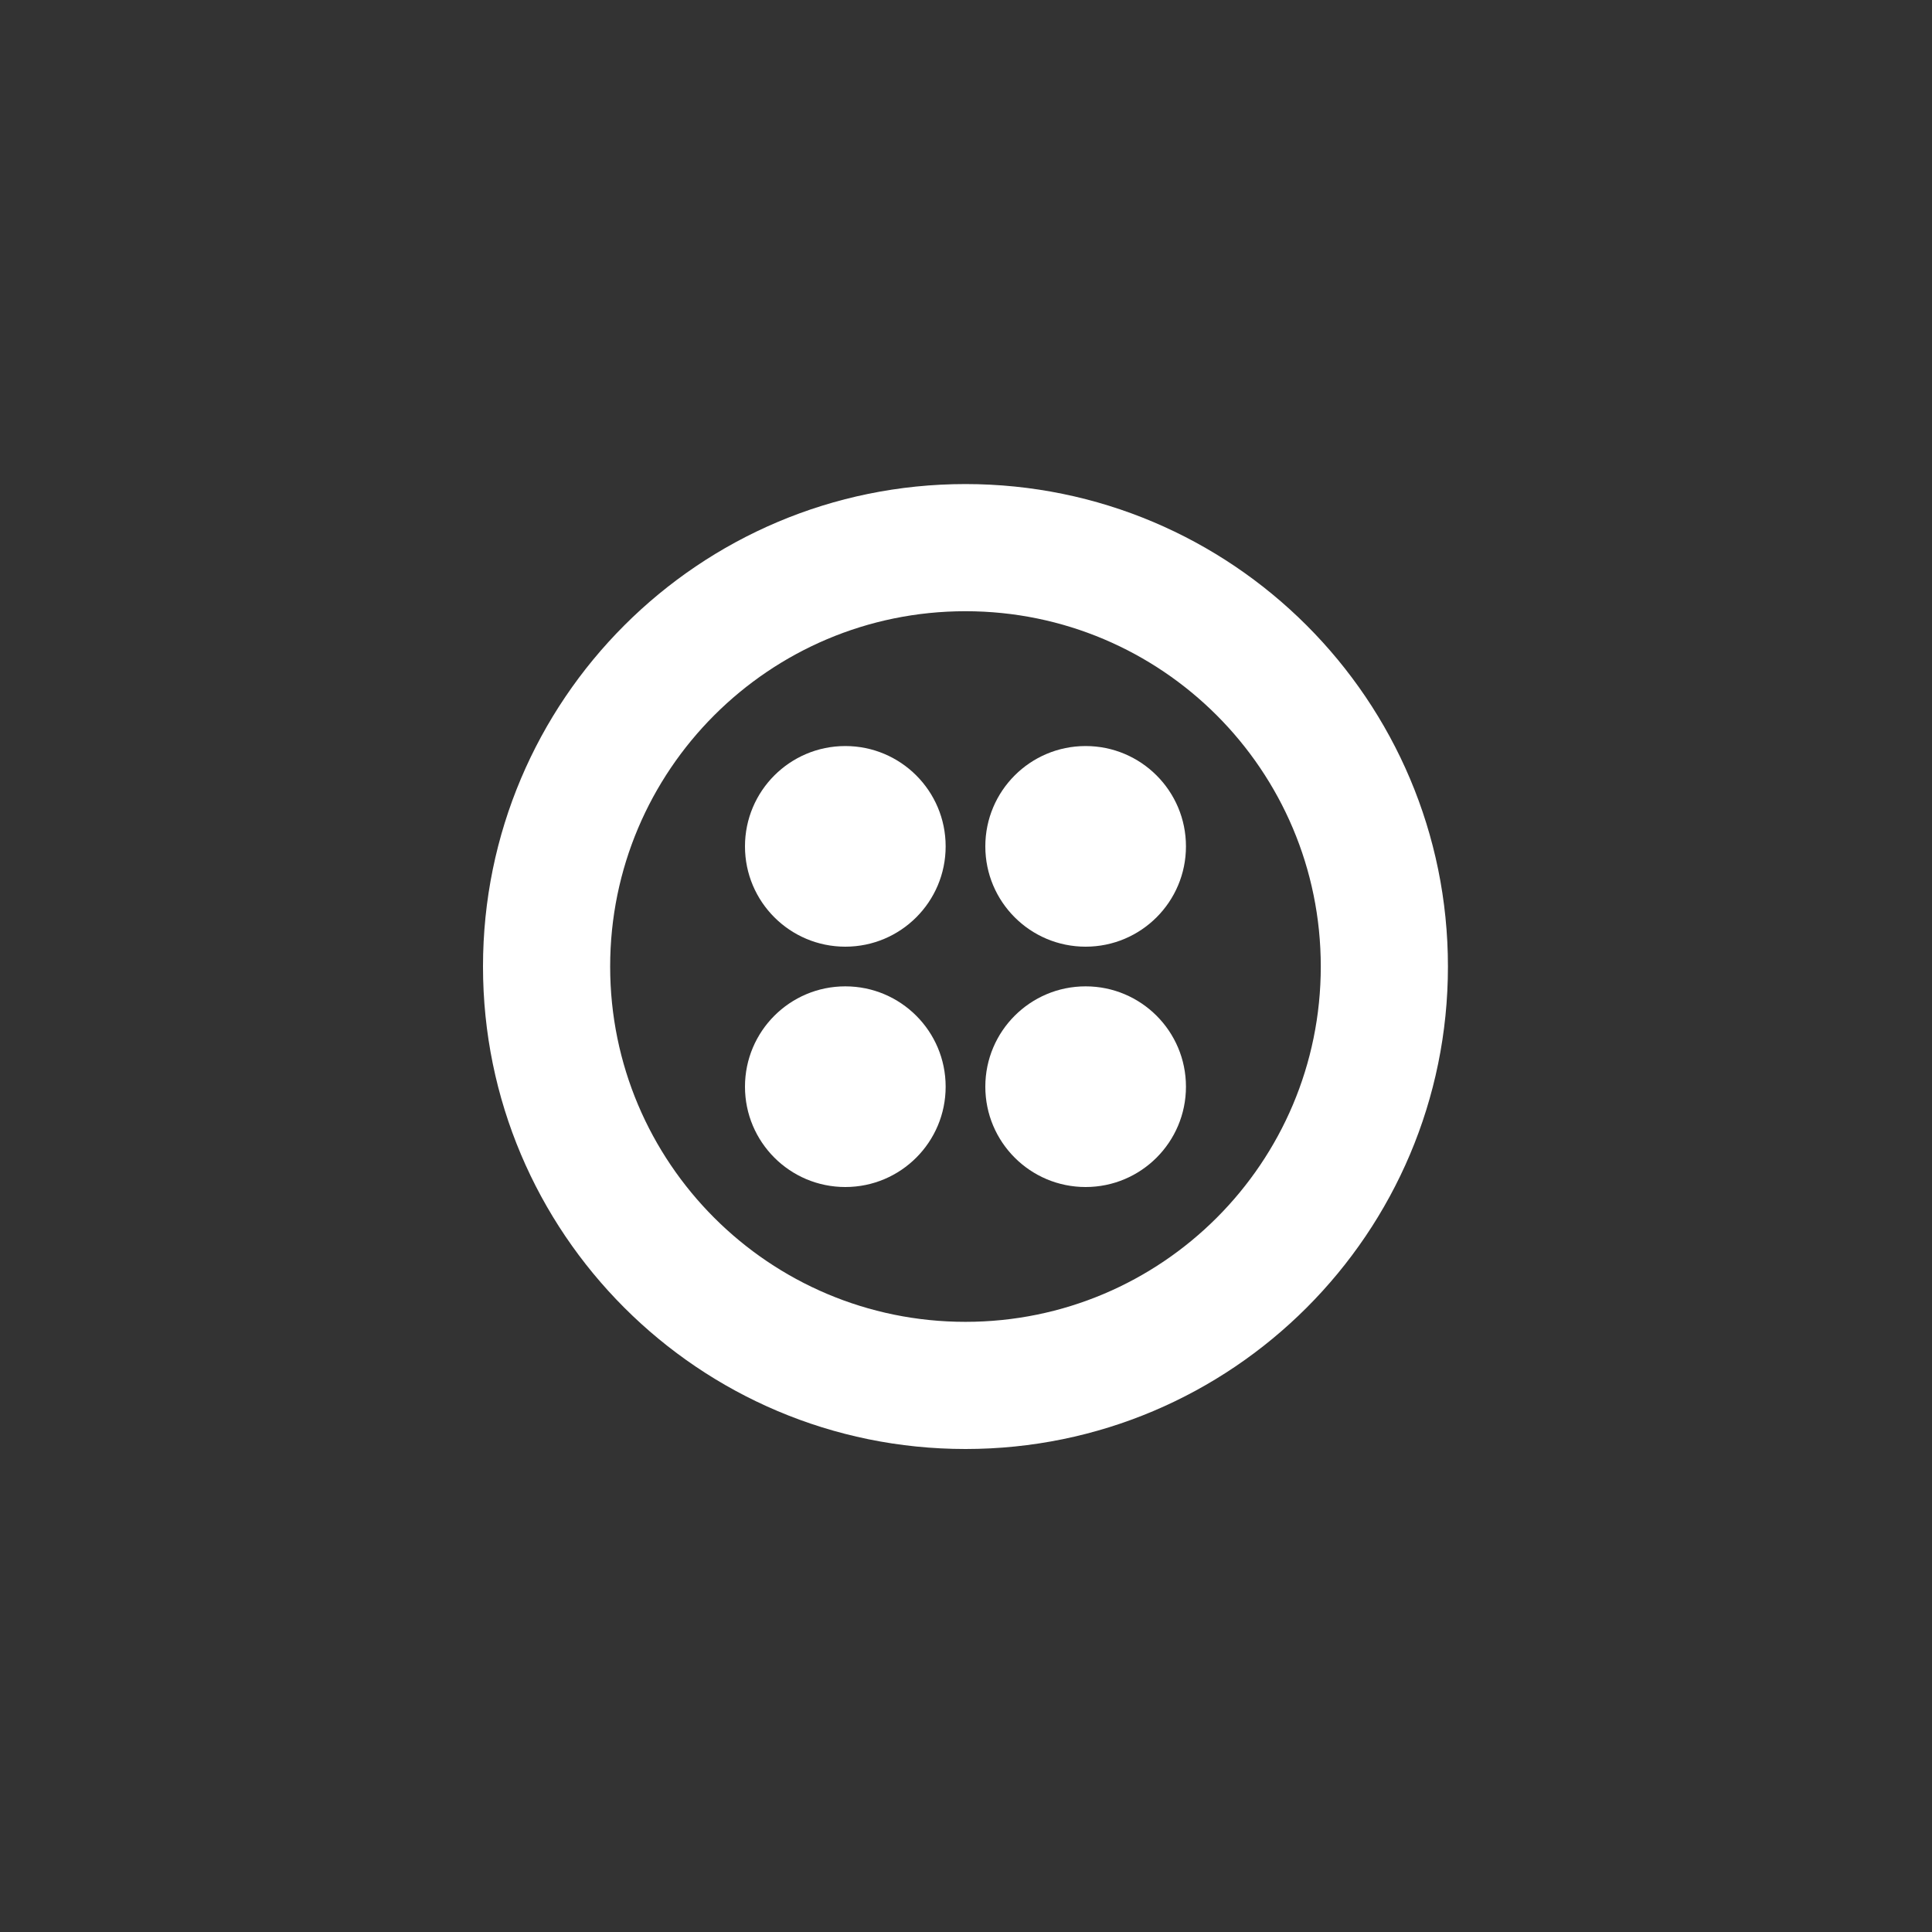 <svg xmlns="http://www.w3.org/2000/svg" width="60" height="60" viewBox="0 0 60 60">
  <rect x="0" y="0" width="60" height="60" fill="#333333" stroke="none"/>
  <g fill="#FFFFFF" transform="translate(15 15)">
    <path d="M14.984,26.051 C8.889,26.051 3.949,21.111 3.949,15.017 C3.949,8.922 8.889,3.982 14.984,3.982 C21.078,3.982 26.018,8.922 26.018,15.017 C26.018,21.111 21.078,26.051 14.984,26.051 L14.984,26.051 Z M14.984,0.033 C6.708,0.033 0,6.741 0,15.017 C0,23.292 6.708,30 14.984,30 C23.259,30 29.967,23.292 29.967,15.017 C29.967,6.741 23.259,0.033 14.983,0.033 L14.984,0.033 Z"/>
    <path d="M18.715,8.169 C20.436,8.169 21.831,9.564 21.831,11.285 C21.831,13.006 20.436,14.4 18.715,14.4 C16.994,14.4 15.6,13.006 15.6,11.285 C15.6,9.564 16.994,8.169 18.715,8.169 Z M18.715,15.632 C20.436,15.632 21.831,17.027 21.831,18.748 C21.831,20.469 20.436,21.864 18.715,21.864 C16.994,21.864 15.6,20.469 15.6,18.748 C15.6,17.027 16.994,15.632 18.715,15.632 Z M11.252,15.632 C12.973,15.632 14.368,17.027 14.368,18.748 C14.368,20.469 12.973,21.864 11.252,21.864 C9.531,21.864 8.136,20.469 8.136,18.748 C8.136,17.027 9.531,15.632 11.252,15.632 Z M11.252,8.169 C12.973,8.169 14.368,9.564 14.368,11.285 C14.368,13.006 12.973,14.4 11.252,14.4 C9.531,14.4 8.136,13.006 8.136,11.285 C8.136,9.564 9.531,8.169 11.252,8.169 Z"/>
  </g>
</svg>
